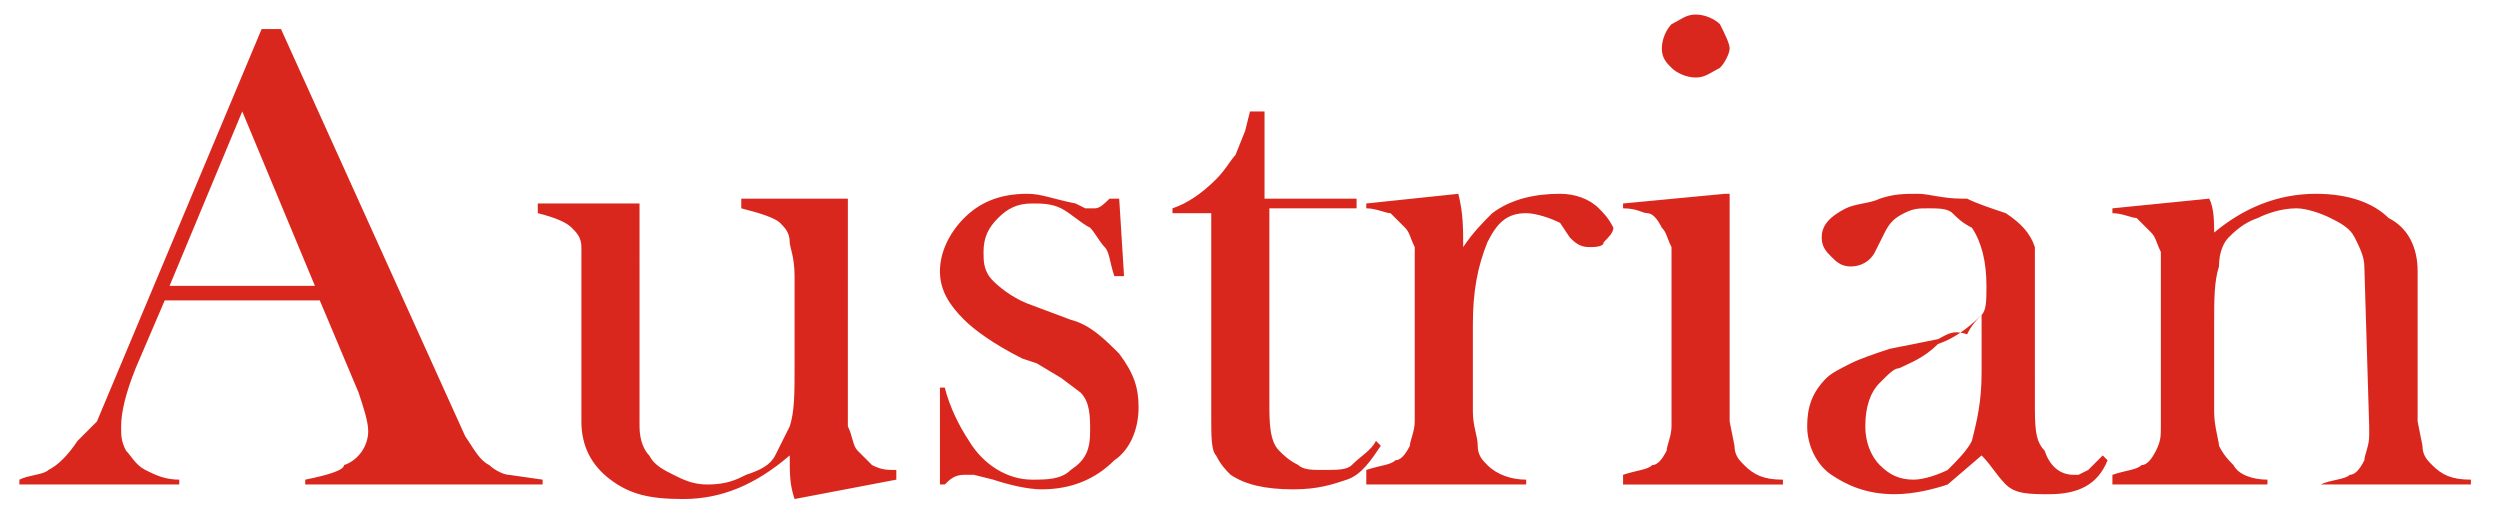 <svg xmlns="http://www.w3.org/2000/svg" viewBox="0 0 51.6 10.8">
  <switch>
    <g>
      <path d="M18.5 9.9v-.2c-.2 0-.3 0-.5-.1l-.3-.3c-.1-.1-.1-.3-.2-.5V4.1h-2.2v.2c.4.1.7.2.8.3.1.1.2.2.2.4 0 .1.1.3.1.7v1.9c0 .5 0 .9-.1 1.2l-.3.6c-.1.2-.3.3-.6.4-.2.1-.4.2-.8.2-.3 0-.5-.1-.7-.2-.2-.1-.4-.2-.5-.4-.1-.1-.2-.3-.2-.6V4.2h-2.1v.2c.4.1.6.2.7.3.1.1.2.2.2.4v3.6c0 .5.2.9.6 1.2.4.3.8.4 1.5.4.8 0 1.5-.3 2.2-.9 0 .4 0 .6.1.9l2.1-.4m5-1.5c0-.4-.1-.7-.4-1.1-.3-.3-.6-.6-1-.7l-.8-.3c-.3-.1-.6-.3-.8-.5-.2-.2-.2-.4-.2-.6 0-.3.1-.5.3-.7.2-.2.4-.3.7-.3.2 0 .4 0 .6.1.2.1.4.3.6.4.1.1.2.3.3.4.1.1.1.3.2.6h.2l-.1-1.6h-.2c-.1.1-.2.2-.3.2h-.2l-.2-.1c-.5-.1-.7-.2-1-.2-.6 0-1 .2-1.3.5-.3.3-.5.7-.5 1.1 0 .4.2.7.5 1 .2.2.6.5 1.2.8l.3.1.5.3.4.3c.2.2.2.5.2.8 0 .4-.1.6-.4.8-.2.2-.5.2-.8.2-.5 0-1-.3-1.3-.8-.2-.3-.4-.7-.5-1.1h-.1v2h.1c.1-.1.2-.2.4-.2h.2l.4.1c.3.1.7.2 1 .2.6 0 1.1-.2 1.5-.6.3-.2.5-.6.5-1.1M33 4.3c-.2-.2-.5-.3-.8-.3-.5 0-1 .1-1.4.4-.2.2-.4.4-.6.7 0-.4 0-.7-.1-1.1l-1.9.2v.1c.2 0 .4.1.5.1l.3.3c.1.1.1.2.2.4v3.6c0 .2-.1.4-.1.5-.1.2-.2.3-.3.3-.1.1-.3.1-.6.2v.3h3.3v-.1c-.3 0-.6-.1-.8-.3-.1-.1-.2-.2-.2-.4s-.1-.4-.1-.7V6.7c0-.7.1-1.2.3-1.7.2-.4.4-.6.8-.6.2 0 .5.1.7.2l.2.3c.1.1.2.2.4.2.1 0 .3 0 .3-.1.1-.1.2-.2.2-.3-.1-.2-.2-.3-.3-.4m2.6-.3l-2.1.2v.1c.3 0 .4.1.5.1.1 0 .2.1.3.3.1.1.1.2.2.4v3.7c0 .2-.1.4-.1.5-.1.2-.2.3-.3.3-.1.1-.3.1-.6.2v.2h3.3v-.1c-.4 0-.6-.1-.8-.3-.1-.1-.2-.2-.2-.4l-.1-.5V4M42 5.1c-.1-.3-.3-.5-.6-.7-.3-.1-.6-.2-.8-.3h-.1c-.4 0-.7-.1-.9-.1-.3 0-.5 0-.8.1-.2.1-.5.1-.7.2-.4.2-.5.4-.5.6 0 .2.1.3.2.4.1.1.2.2.4.2s.4-.1.5-.3l.2-.4c.1-.2.2-.3.4-.4.2-.1.3-.1.5-.1s.4 0 .5.1c.1.1.2.2.4.3.2.3.3.7.3 1.2 0 .3 0 .5-.1.6-.1.1-.2.2-.3.4-.3-.1-.4 0-.6.1l-1 .2c-.3.1-.6.2-.8.3-.2.1-.4.2-.5.3-.3.3-.4.6-.4 1s.2.8.5 1c.3.2.7.4 1.3.4.4 0 .8-.1 1.1-.2l.7-.6c.2.2.3.4.5.6.2.2.5.2.9.2.6 0 1-.2 1.2-.7l-.1-.1-.3.3-.2.1h-.1c-.3 0-.5-.2-.6-.5-.2-.2-.2-.5-.2-1V5.1m-2 2c.3-.1.6-.3.9-.6v1.2c0 .6-.1 1-.2 1.4-.1.2-.3.4-.5.6-.2.1-.5.2-.7.2-.3 0-.5-.1-.7-.3-.2-.2-.3-.5-.3-.8 0-.4.1-.7.3-.9.2-.2.3-.3.4-.3.2-.1.5-.2.8-.5m11 2.8c-.4 0-.6-.1-.8-.3-.1-.1-.2-.2-.2-.4l-.1-.5V5.6c0-.5-.2-.9-.6-1.1-.3-.3-.8-.5-1.5-.5-.8 0-1.5.3-2.1.8 0-.2 0-.5-.1-.7l-2 .2v.1c.2 0 .4.1.5.1l.3.3c.1.1.1.2.2.4v3.6c0 .2 0 .3-.1.5s-.2.3-.3.3c-.1.1-.3.1-.6.2v.2h3.2v-.1c-.3 0-.6-.1-.7-.3-.1-.1-.2-.2-.3-.4 0-.1-.1-.4-.1-.7V6.7c0-.5 0-.9.1-1.2 0-.3.1-.5.2-.6.1-.1.3-.3.6-.4.2-.1.5-.2.8-.2.2 0 .5.1.7.2.2.1.4.2.5.4.1.2.2.4.2.6l.1 3.3V9c0 .2-.1.4-.1.5-.1.2-.2.3-.3.3-.1.1-.4.1-.6.2H51v-.1M35 .3c-.2 0-.3.1-.5.2-.1.1-.2.3-.2.5s.1.3.2.4c.1.1.3.2.5.2s.3-.1.5-.2c.1-.1.2-.3.2-.4 0-.1-.1-.3-.2-.5-.1-.1-.3-.2-.5-.2m-8.9 2h-.3l-.1.4-.2.5c-.1.1-.2.3-.4.5-.3.3-.6.5-.9.6v.1h.8v4.2c0 .4 0 .7.1.8.1.2.2.3.3.4.3.2.7.3 1.3.3.5 0 .8-.1 1.1-.2.3-.1.5-.4.7-.7l-.1-.1c-.1.2-.3.3-.5.5-.1.1-.3.1-.6.1-.2 0-.4 0-.5-.1-.2-.1-.3-.2-.4-.3-.2-.2-.2-.6-.2-1v-4H28v-.2h-1.9V2.3M5.8.6h-.4L2 8.7l-.4.4c-.2.3-.4.5-.6.6-.1.1-.4.1-.6.2v.1h3.3v-.1c-.3 0-.5-.1-.7-.2-.2-.1-.3-.3-.4-.4-.1-.2-.1-.3-.1-.5 0-.3.1-.7.3-1.2l.6-1.4h3.2l.8 1.9c.1.3.2.6.2.8 0 .3-.2.6-.5.7 0 .1-.3.2-.8.3v.1h4.9v-.1l-.7-.1c-.1 0-.3-.1-.4-.2-.2-.1-.3-.3-.5-.6L5.8.6m.7 5.3h-3L5 2.3l1.5 3.6z" fill="#da271e"/>
    </g>
  </switch>
</svg>

